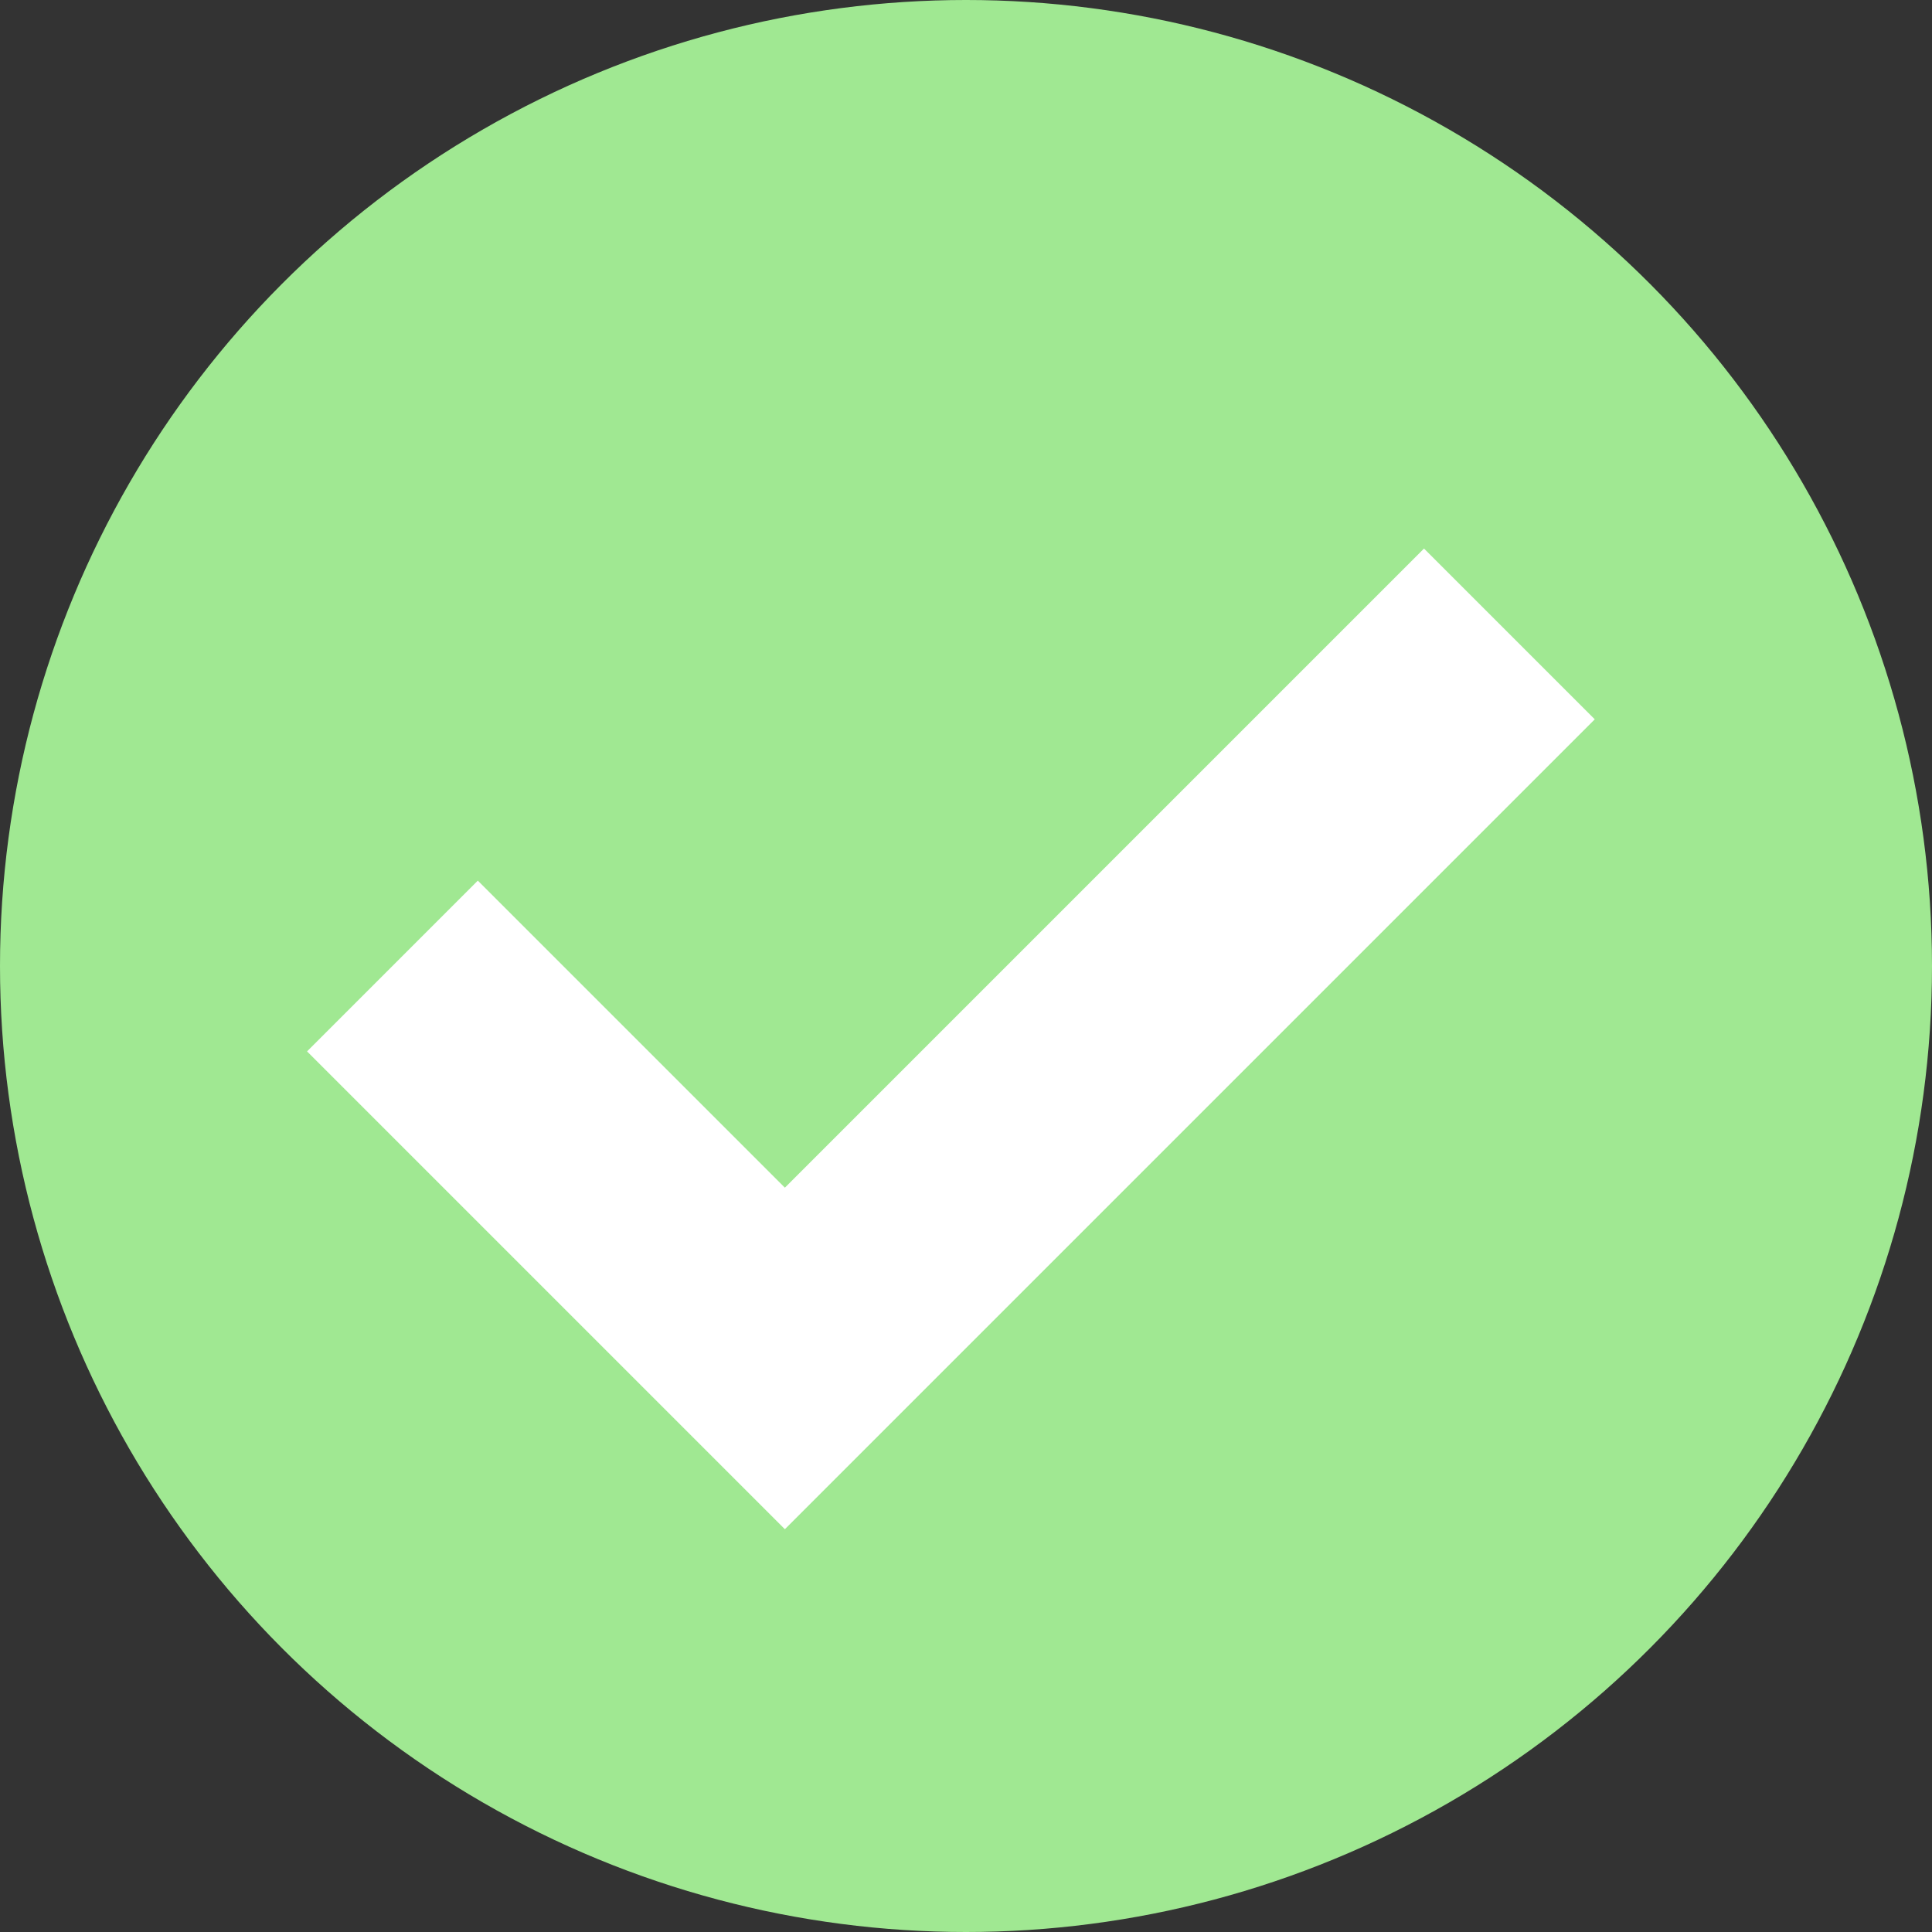 <svg width="32" height="32" viewBox="0 0 32 32" fill="none" xmlns="http://www.w3.org/2000/svg">
<rect x="0" y="0" width="32" height="32" fill="#333333" stroke="none"/>
<circle cx="16" cy="16" r="16" fill="#A0E892"/>
<path d="M6.5 16L13 22.5L25 10.5" stroke="white" stroke-width="4"/>
</svg>

